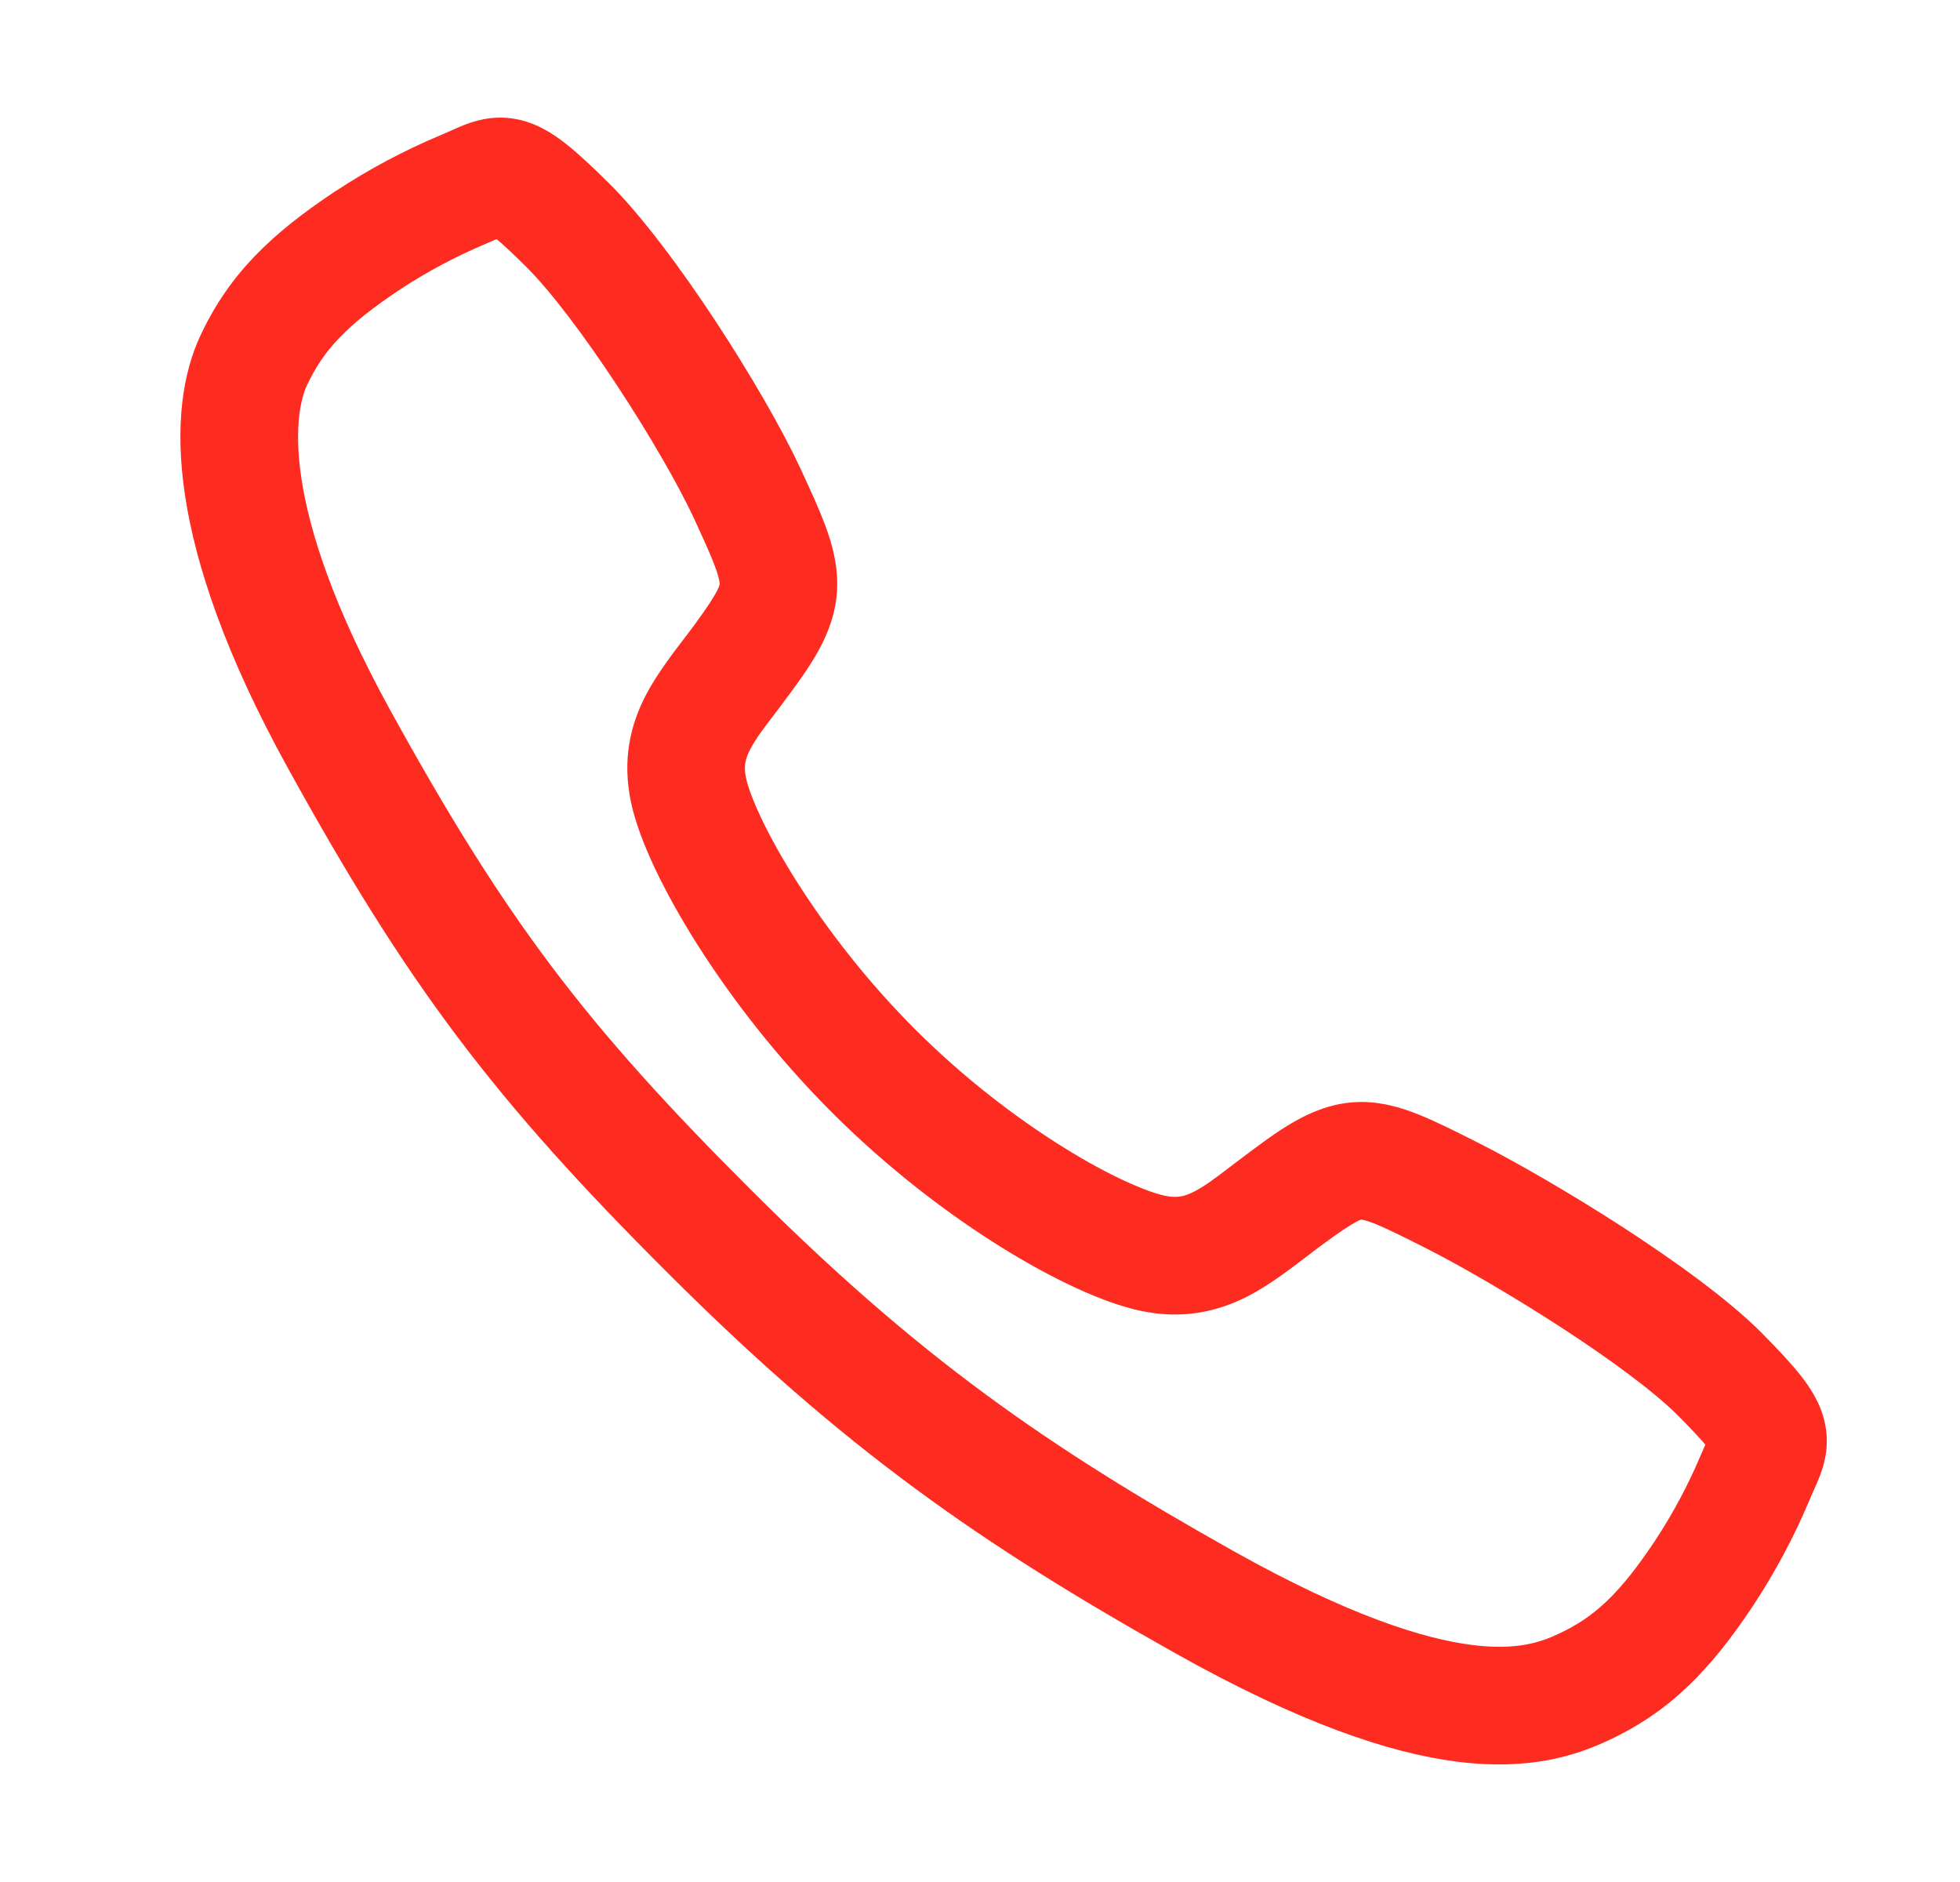 <svg width="25" height="24" viewBox="0 0 25 24" fill="none" xmlns="http://www.w3.org/2000/svg">
<path fill-rule="evenodd" clip-rule="evenodd" d="M7.217 1.833C7.374 1.957 7.551 2.123 7.754 2.323C8.189 2.752 8.694 3.438 9.128 4.097C9.566 4.763 9.972 5.465 10.199 5.953L10.199 5.953L10.2 5.954C10.329 6.231 10.445 6.482 10.527 6.703C10.61 6.927 10.678 7.173 10.679 7.441C10.68 8.003 10.375 8.437 10.081 8.837C9.996 8.952 9.925 9.047 9.863 9.128C9.73 9.303 9.642 9.417 9.572 9.55C9.504 9.68 9.484 9.773 9.516 9.923C9.563 10.14 9.765 10.615 10.159 11.236C10.539 11.837 11.059 12.515 11.681 13.135C12.303 13.755 12.97 14.261 13.559 14.628C14.165 15.006 14.633 15.2 14.856 15.248C15.011 15.281 15.108 15.26 15.238 15.192C15.374 15.121 15.496 15.028 15.685 14.884C15.76 14.827 15.845 14.762 15.945 14.688L15.945 14.688L15.953 14.682C16.354 14.384 16.8 14.052 17.366 14.053C17.645 14.053 17.896 14.132 18.117 14.222C18.328 14.308 18.57 14.43 18.836 14.564L18.858 14.575C19.324 14.81 20.017 15.209 20.688 15.642C21.346 16.069 22.042 16.566 22.475 17.002L22.475 17.003C22.677 17.206 22.843 17.383 22.967 17.54C23.087 17.692 23.218 17.889 23.274 18.134C23.336 18.41 23.28 18.639 23.221 18.798C23.195 18.87 23.164 18.939 23.142 18.988C23.139 18.996 23.135 19.003 23.132 19.011C23.111 19.056 23.094 19.096 23.075 19.142L23.074 19.143L23.074 19.144C22.878 19.609 22.639 20.054 22.362 20.475L22.361 20.476L22.36 20.478C21.817 21.293 21.307 21.825 20.513 22.195C20.101 22.387 19.512 22.581 18.596 22.467C17.716 22.357 16.57 21.967 15.006 21.091L15.006 21.091C12.504 19.688 10.768 18.478 8.528 16.244C6.295 14.018 5.197 12.564 3.659 9.771C2.111 6.959 2.114 5.225 2.556 4.28C2.927 3.487 3.465 2.979 4.277 2.439L4.279 2.438L4.281 2.437C4.702 2.16 5.148 1.922 5.612 1.727L5.614 1.726L5.615 1.726C5.661 1.707 5.702 1.689 5.748 1.668C5.755 1.665 5.762 1.661 5.77 1.658C5.819 1.636 5.888 1.605 5.96 1.579C6.119 1.521 6.348 1.465 6.623 1.527C6.868 1.582 7.064 1.713 7.217 1.833ZM6.193 3.11C5.813 3.27 5.45 3.464 5.106 3.689C4.419 4.146 4.125 4.465 3.914 4.916C3.774 5.215 3.515 6.398 4.973 9.048C6.442 11.716 7.454 13.056 9.587 15.182C11.713 17.302 13.334 18.434 15.739 19.783C17.211 20.607 18.166 20.901 18.782 20.978C19.363 21.051 19.669 20.934 19.88 20.835C20.334 20.624 20.655 20.331 21.11 19.648C21.337 19.304 21.531 18.941 21.691 18.562C21.713 18.511 21.734 18.463 21.752 18.423C21.682 18.34 21.575 18.225 21.41 18.059C21.098 17.745 20.52 17.32 19.873 16.902C19.238 16.491 18.592 16.121 18.183 15.915C17.888 15.766 17.699 15.672 17.55 15.611C17.405 15.552 17.363 15.553 17.364 15.553C17.378 15.553 17.331 15.526 16.84 15.892C16.789 15.929 16.735 15.971 16.678 16.015C16.458 16.183 16.193 16.386 15.93 16.523C15.537 16.727 15.086 16.831 14.543 16.715C14.067 16.613 13.425 16.312 12.765 15.901C12.088 15.479 11.33 14.903 10.622 14.197C9.914 13.491 9.325 12.725 8.891 12.039C8.47 11.373 8.153 10.718 8.05 10.238C7.933 9.692 8.039 9.241 8.245 8.851C8.378 8.599 8.576 8.339 8.74 8.125C8.788 8.062 8.833 8.003 8.872 7.949C9.187 7.52 9.18 7.452 9.179 7.444C9.179 7.444 9.179 7.444 9.179 7.444C9.179 7.429 9.176 7.374 9.12 7.224C9.064 7.072 8.975 6.878 8.84 6.586C8.654 6.189 8.291 5.554 7.874 4.921C7.453 4.281 7.019 3.704 6.701 3.392L6.701 3.392L6.7 3.391C6.533 3.226 6.418 3.118 6.334 3.049C6.294 3.067 6.245 3.088 6.193 3.11Z" fill="#FD2B20"/>
</svg>
